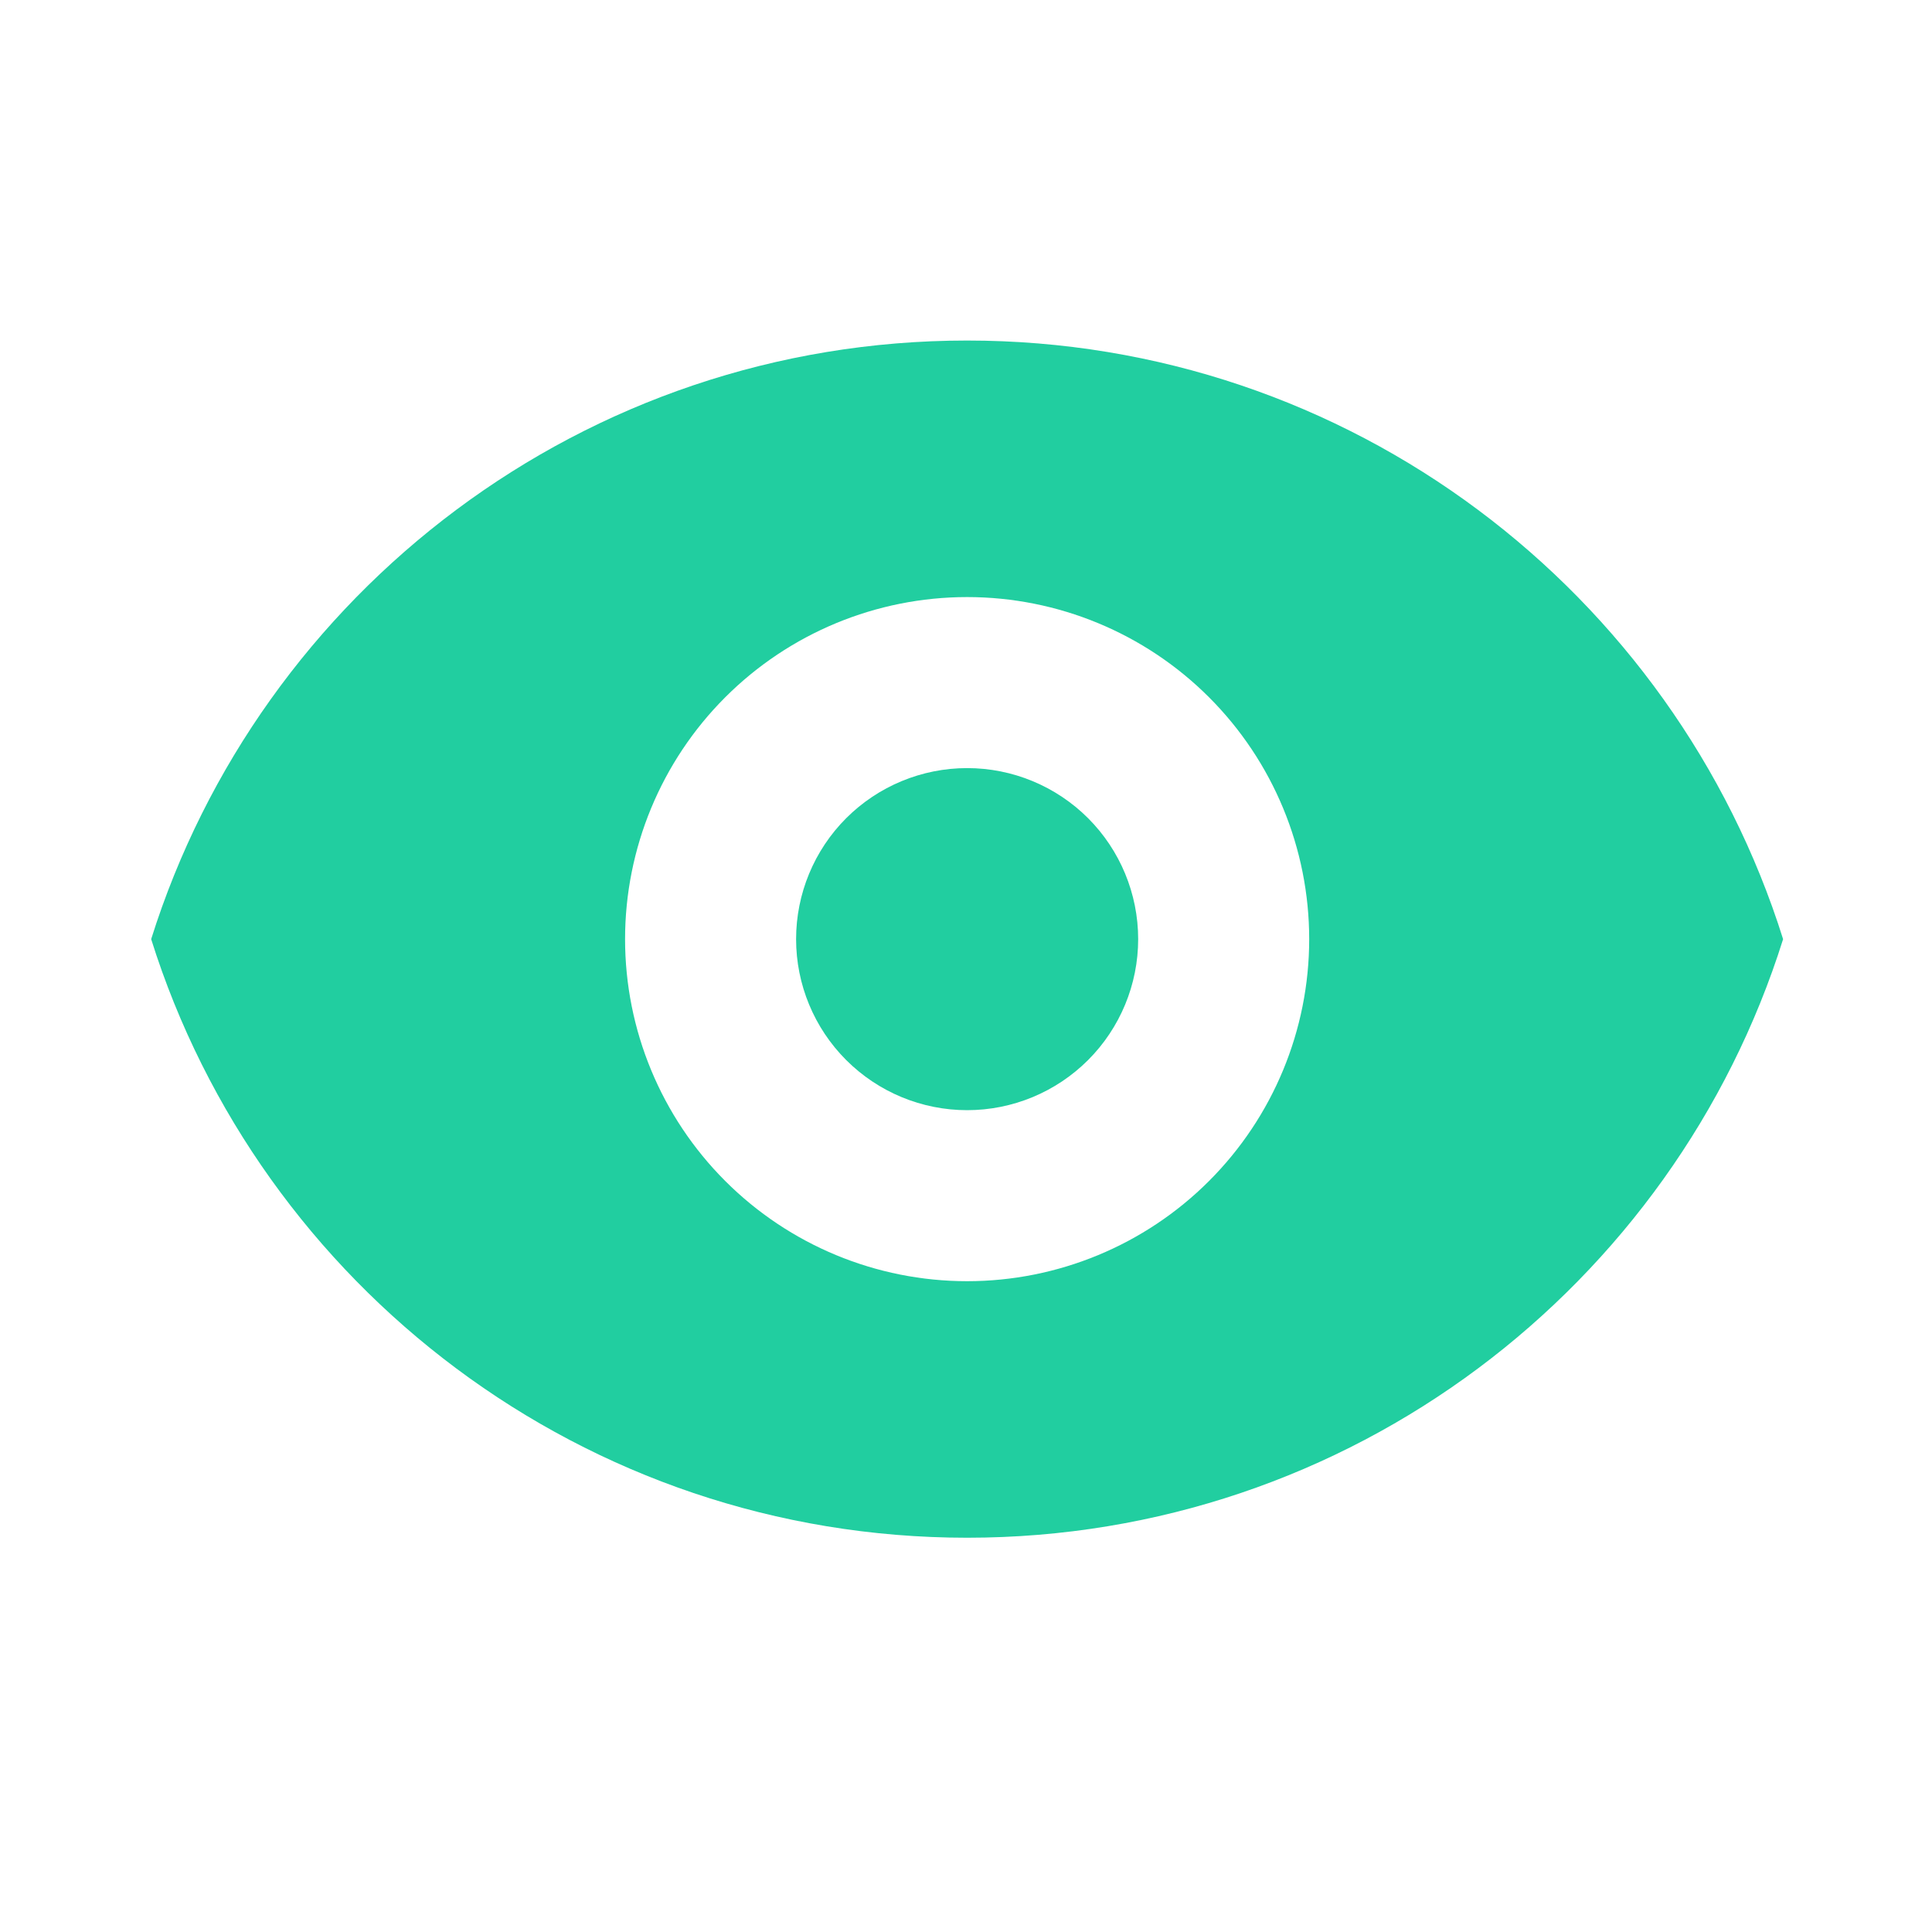 <svg width="69" height="69" viewBox="0 0 69 69" fill="none" xmlns="http://www.w3.org/2000/svg">
<path d="M34.541 39.649C36.16 39.649 37.714 39.005 38.86 37.859C40.005 36.714 40.649 35.16 40.649 33.541C40.649 31.921 40.005 30.367 38.86 29.221C37.714 28.076 36.16 27.432 34.541 27.432C32.92 27.432 31.367 28.076 30.221 29.221C29.076 30.367 28.432 31.921 28.432 33.541C28.432 35.16 29.076 36.714 30.221 37.859C31.367 39.005 32.92 39.649 34.541 39.649Z" fill="#21CEA0"/>
<path fill-rule="evenodd" clip-rule="evenodd" d="M5.399 33.541C9.29 21.15 20.864 12.162 34.54 12.162C48.217 12.162 59.791 21.15 63.682 33.541C59.791 45.931 48.217 54.919 34.54 54.919C20.864 54.919 9.29 45.931 5.399 33.541ZM46.757 33.541C46.757 36.78 45.47 39.888 43.179 42.179C40.888 44.47 37.78 45.757 34.54 45.757C31.3 45.757 28.193 44.47 25.902 42.179C23.611 39.888 22.324 36.78 22.324 33.541C22.324 30.301 23.611 27.193 25.902 24.902C28.193 22.611 31.3 21.324 34.54 21.324C37.78 21.324 40.888 22.611 43.179 24.902C45.47 27.193 46.757 30.301 46.757 33.541Z" fill="#21CEA0"/>
</svg>

